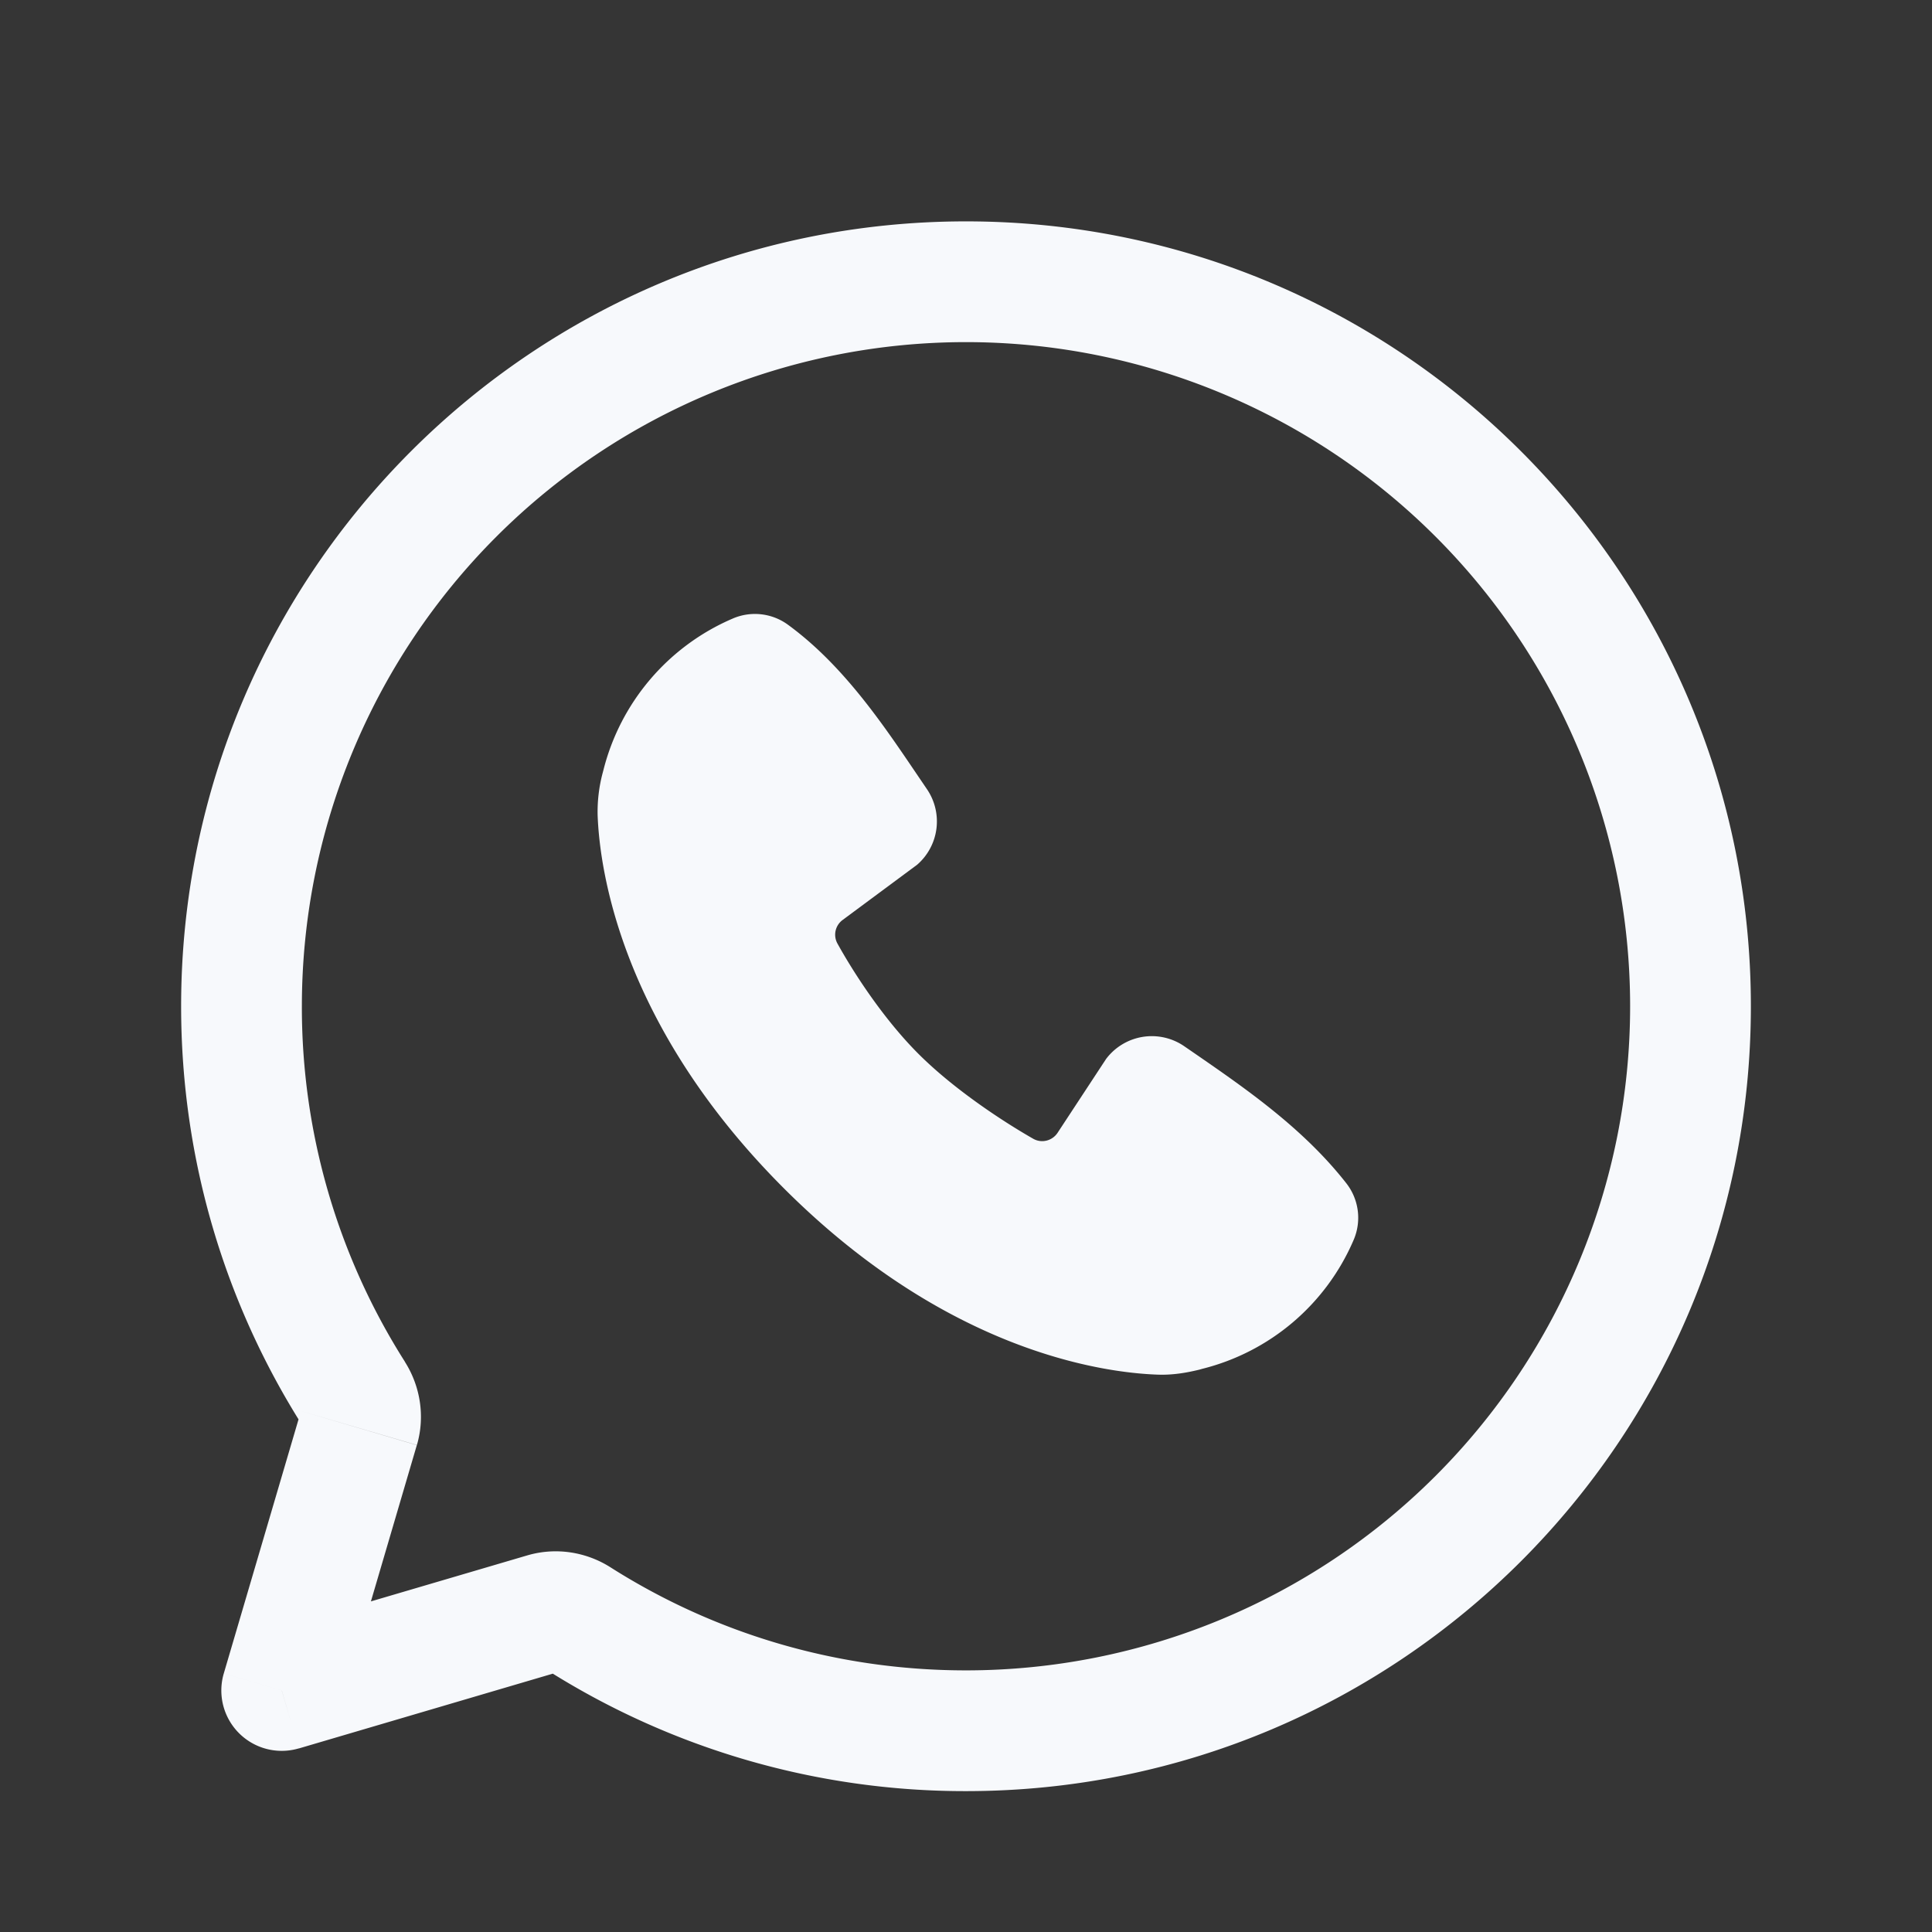 <svg xmlns="http://www.w3.org/2000/svg" width="24" height="24" fill="none"><rect width="100%" height="100%" fill="#333333" stroke="none"/><path fill="#fff" fill-opacity=".01" d="M24 0v24H0V0z"/><path fill="#F7F9FC" d="m3.5 21-.72-.212a.75.75 0 0 0 .932.931zm3.26-.959.212.72zm.422.062.402-.633zM20.25 12.5A8.25 8.25 0 0 1 12 20.75v1.5c5.385 0 9.75-4.365 9.75-9.75zM12 4.25a8.25 8.25 0 0 1 8.25 8.25h1.5c0-5.385-4.365-9.75-9.75-9.75zM3.75 12.5A8.25 8.25 0 0 1 12 4.25v-1.5c-5.385 0-9.75 4.365-9.75 9.75zm1.28 4.416A8.208 8.208 0 0 1 3.75 12.5h-1.5c0 1.919.555 3.71 1.514 5.22zm-.81 4.296.958-3.26-1.439-.424-.959 3.26zm2.329-1.89-3.26.959.423 1.439 3.26-.96zM12 20.75c-1.626 0-3.14-.47-4.416-1.28l-.804 1.266A9.708 9.708 0 0 0 12 22.25zm-5.028.01a.234.234 0 0 1-.192-.024l.804-1.266c-.299-.19-.675-.254-1.035-.148zm-3.208-3.04a.234.234 0 0 1-.025-.192l1.44.423c.105-.36.04-.736-.15-1.035z"/><path fill="#F7F9FC" fill-rule="evenodd" d="M14.374 17.076c-.682-.025-2.613-.291-4.636-2.314-2.022-2.022-2.289-3.954-2.314-4.635a1.877 1.877 0 0 1 .063-.527l.008-.03a2.789 2.789 0 0 1 1.607-1.886.695.695 0 0 1 .684.075c.682.497 1.174 1.225 1.593 1.844l.135.199a.712.712 0 0 1-.121.94l-.924.685a.227.227 0 0 0-.067.292c.21.38.581.946 1.007 1.372.427.427 1.02.823 1.426 1.055.105.06.238.026.304-.076l.601-.915a.711.711 0 0 1 .973-.157l.128.088c.636.439 1.351.932 1.885 1.615a.696.696 0 0 1 .089.703 2.778 2.778 0 0 1-1.88 1.6l-.035.01c-.152.037-.33.07-.526.062" clip-rule="evenodd"/></svg>